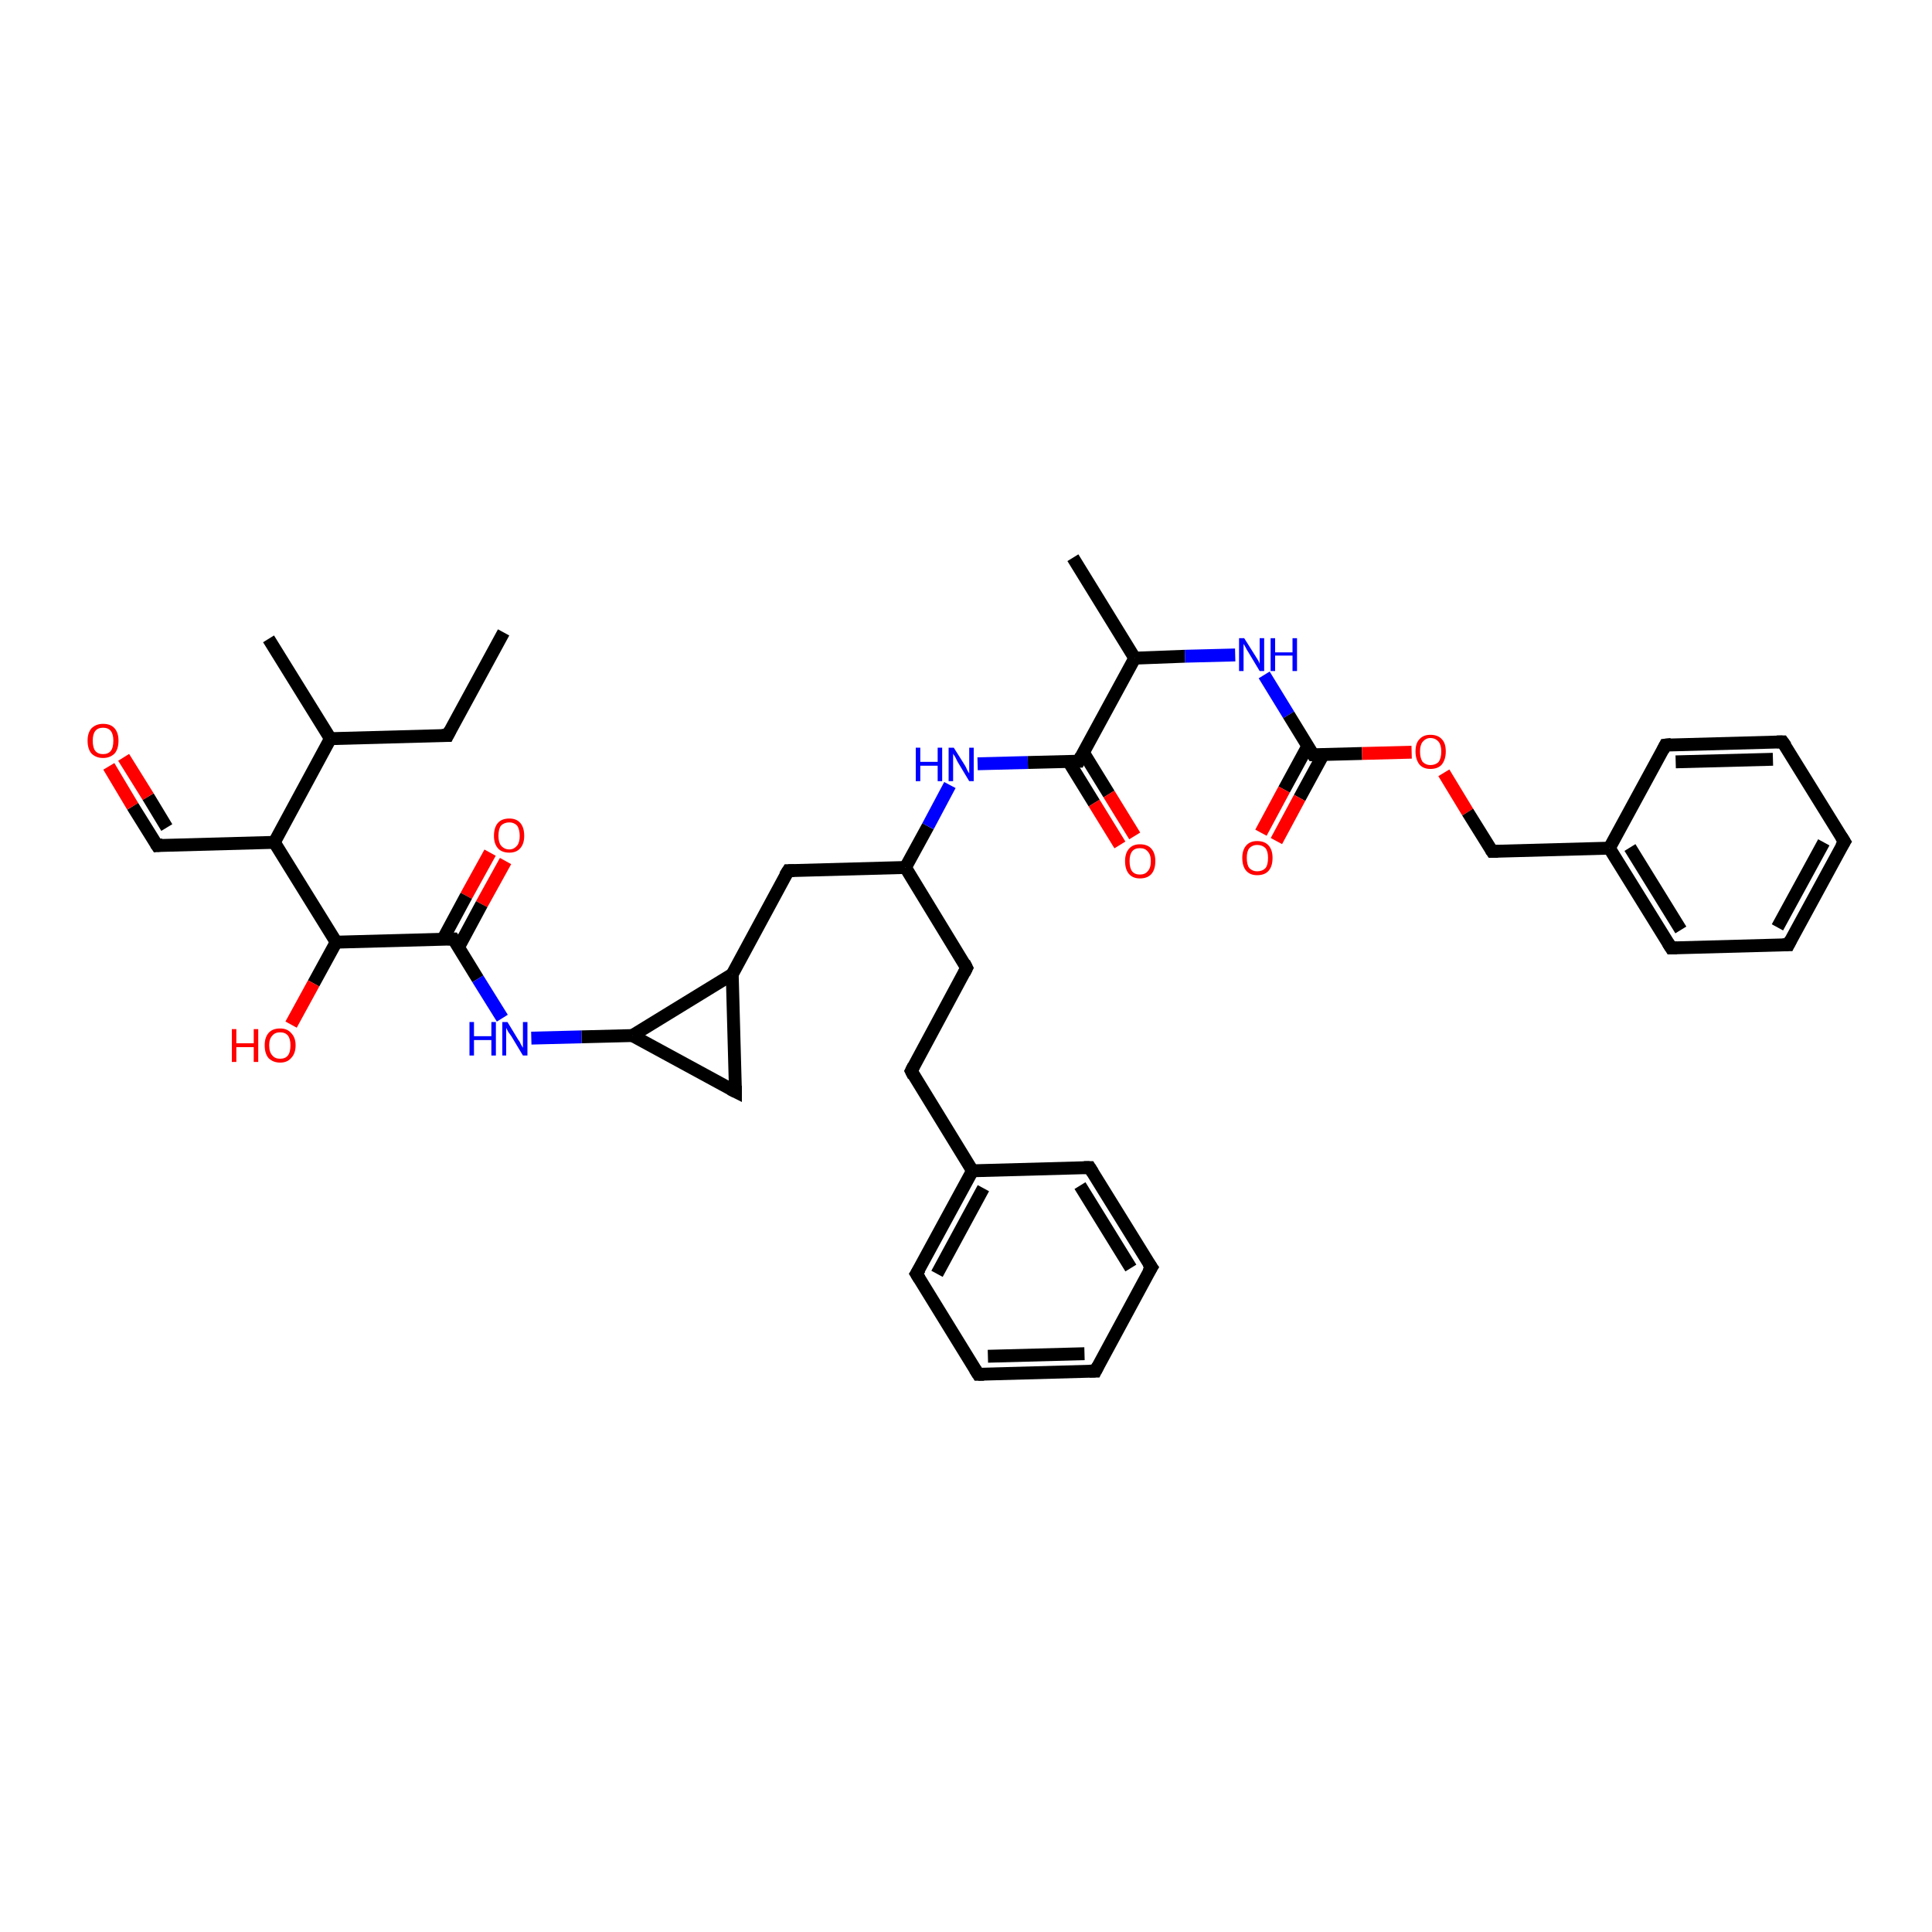 <?xml version='1.0' encoding='iso-8859-1'?>
<svg version='1.1' baseProfile='full'
              xmlns='http://www.w3.org/2000/svg'
                      xmlns:rdkit='http://www.rdkit.org/xml'
                      xmlns:xlink='http://www.w3.org/1999/xlink'
                  xml:space='preserve'
width='300px' height='300px' viewBox='0 0 300 300'>
<!-- END OF HEADER -->
<rect style='opacity:1.0;fill:#FFFFFF;stroke:none' width='300.0' height='300.0' x='0.0' y='0.0'> </rect>
<path class='bond-0 atom-0 atom-1' d='M 78.5,133.7 L 74.8,140.4' style='fill:none;fill-rule:evenodd;stroke:#FF0000;stroke-width:2.0px;stroke-linecap:butt;stroke-linejoin:miter;stroke-opacity:1' />
<path class='bond-0 atom-0 atom-1' d='M 74.8,140.4 L 71.2,147.1' style='fill:none;fill-rule:evenodd;stroke:#000000;stroke-width:2.0px;stroke-linecap:butt;stroke-linejoin:miter;stroke-opacity:1' />
<path class='bond-0 atom-0 atom-1' d='M 76.1,132.4 L 72.4,139.1' style='fill:none;fill-rule:evenodd;stroke:#FF0000;stroke-width:2.0px;stroke-linecap:butt;stroke-linejoin:miter;stroke-opacity:1' />
<path class='bond-0 atom-0 atom-1' d='M 72.4,139.1 L 68.8,145.8' style='fill:none;fill-rule:evenodd;stroke:#000000;stroke-width:2.0px;stroke-linecap:butt;stroke-linejoin:miter;stroke-opacity:1' />
<path class='bond-1 atom-1 atom-2' d='M 70.4,145.8 L 74.2,152.0' style='fill:none;fill-rule:evenodd;stroke:#000000;stroke-width:2.0px;stroke-linecap:butt;stroke-linejoin:miter;stroke-opacity:1' />
<path class='bond-1 atom-1 atom-2' d='M 74.2,152.0 L 78.0,158.1' style='fill:none;fill-rule:evenodd;stroke:#0000FF;stroke-width:2.0px;stroke-linecap:butt;stroke-linejoin:miter;stroke-opacity:1' />
<path class='bond-2 atom-2 atom-3' d='M 82.5,161.2 L 90.3,161.0' style='fill:none;fill-rule:evenodd;stroke:#0000FF;stroke-width:2.0px;stroke-linecap:butt;stroke-linejoin:miter;stroke-opacity:1' />
<path class='bond-2 atom-2 atom-3' d='M 90.3,161.0 L 98.2,160.8' style='fill:none;fill-rule:evenodd;stroke:#000000;stroke-width:2.0px;stroke-linecap:butt;stroke-linejoin:miter;stroke-opacity:1' />
<path class='bond-3 atom-3 atom-4' d='M 98.2,160.8 L 114.2,169.5' style='fill:none;fill-rule:evenodd;stroke:#000000;stroke-width:2.0px;stroke-linecap:butt;stroke-linejoin:miter;stroke-opacity:1' />
<path class='bond-4 atom-4 atom-5' d='M 114.2,169.5 L 113.7,151.3' style='fill:none;fill-rule:evenodd;stroke:#000000;stroke-width:2.0px;stroke-linecap:butt;stroke-linejoin:miter;stroke-opacity:1' />
<path class='bond-5 atom-5 atom-6' d='M 113.7,151.3 L 122.4,135.2' style='fill:none;fill-rule:evenodd;stroke:#000000;stroke-width:2.0px;stroke-linecap:butt;stroke-linejoin:miter;stroke-opacity:1' />
<path class='bond-6 atom-6 atom-7' d='M 122.4,135.2 L 140.6,134.7' style='fill:none;fill-rule:evenodd;stroke:#000000;stroke-width:2.0px;stroke-linecap:butt;stroke-linejoin:miter;stroke-opacity:1' />
<path class='bond-7 atom-7 atom-8' d='M 140.6,134.7 L 144.1,128.3' style='fill:none;fill-rule:evenodd;stroke:#000000;stroke-width:2.0px;stroke-linecap:butt;stroke-linejoin:miter;stroke-opacity:1' />
<path class='bond-7 atom-7 atom-8' d='M 144.1,128.3 L 147.5,121.9' style='fill:none;fill-rule:evenodd;stroke:#0000FF;stroke-width:2.0px;stroke-linecap:butt;stroke-linejoin:miter;stroke-opacity:1' />
<path class='bond-8 atom-8 atom-9' d='M 151.8,118.6 L 159.6,118.4' style='fill:none;fill-rule:evenodd;stroke:#0000FF;stroke-width:2.0px;stroke-linecap:butt;stroke-linejoin:miter;stroke-opacity:1' />
<path class='bond-8 atom-8 atom-9' d='M 159.6,118.4 L 167.5,118.2' style='fill:none;fill-rule:evenodd;stroke:#000000;stroke-width:2.0px;stroke-linecap:butt;stroke-linejoin:miter;stroke-opacity:1' />
<path class='bond-9 atom-9 atom-10' d='M 165.9,118.2 L 169.9,124.7' style='fill:none;fill-rule:evenodd;stroke:#000000;stroke-width:2.0px;stroke-linecap:butt;stroke-linejoin:miter;stroke-opacity:1' />
<path class='bond-9 atom-9 atom-10' d='M 169.9,124.7 L 173.9,131.2' style='fill:none;fill-rule:evenodd;stroke:#FF0000;stroke-width:2.0px;stroke-linecap:butt;stroke-linejoin:miter;stroke-opacity:1' />
<path class='bond-9 atom-9 atom-10' d='M 168.2,116.8 L 172.2,123.3' style='fill:none;fill-rule:evenodd;stroke:#000000;stroke-width:2.0px;stroke-linecap:butt;stroke-linejoin:miter;stroke-opacity:1' />
<path class='bond-9 atom-9 atom-10' d='M 172.2,123.3 L 176.2,129.8' style='fill:none;fill-rule:evenodd;stroke:#FF0000;stroke-width:2.0px;stroke-linecap:butt;stroke-linejoin:miter;stroke-opacity:1' />
<path class='bond-10 atom-9 atom-11' d='M 167.5,118.2 L 176.2,102.2' style='fill:none;fill-rule:evenodd;stroke:#000000;stroke-width:2.0px;stroke-linecap:butt;stroke-linejoin:miter;stroke-opacity:1' />
<path class='bond-11 atom-11 atom-12' d='M 176.2,102.2 L 184.0,101.9' style='fill:none;fill-rule:evenodd;stroke:#000000;stroke-width:2.0px;stroke-linecap:butt;stroke-linejoin:miter;stroke-opacity:1' />
<path class='bond-11 atom-11 atom-12' d='M 184.0,101.9 L 191.8,101.7' style='fill:none;fill-rule:evenodd;stroke:#0000FF;stroke-width:2.0px;stroke-linecap:butt;stroke-linejoin:miter;stroke-opacity:1' />
<path class='bond-12 atom-12 atom-13' d='M 196.3,104.8 L 200.1,111.0' style='fill:none;fill-rule:evenodd;stroke:#0000FF;stroke-width:2.0px;stroke-linecap:butt;stroke-linejoin:miter;stroke-opacity:1' />
<path class='bond-12 atom-12 atom-13' d='M 200.1,111.0 L 203.9,117.2' style='fill:none;fill-rule:evenodd;stroke:#000000;stroke-width:2.0px;stroke-linecap:butt;stroke-linejoin:miter;stroke-opacity:1' />
<path class='bond-13 atom-13 atom-14' d='M 203.1,115.8 L 199.4,122.6' style='fill:none;fill-rule:evenodd;stroke:#000000;stroke-width:2.0px;stroke-linecap:butt;stroke-linejoin:miter;stroke-opacity:1' />
<path class='bond-13 atom-13 atom-14' d='M 199.4,122.6 L 195.8,129.3' style='fill:none;fill-rule:evenodd;stroke:#FF0000;stroke-width:2.0px;stroke-linecap:butt;stroke-linejoin:miter;stroke-opacity:1' />
<path class='bond-13 atom-13 atom-14' d='M 205.5,117.1 L 201.8,123.9' style='fill:none;fill-rule:evenodd;stroke:#000000;stroke-width:2.0px;stroke-linecap:butt;stroke-linejoin:miter;stroke-opacity:1' />
<path class='bond-13 atom-13 atom-14' d='M 201.8,123.9 L 198.2,130.6' style='fill:none;fill-rule:evenodd;stroke:#FF0000;stroke-width:2.0px;stroke-linecap:butt;stroke-linejoin:miter;stroke-opacity:1' />
<path class='bond-14 atom-13 atom-15' d='M 203.9,117.2 L 211.5,117.0' style='fill:none;fill-rule:evenodd;stroke:#000000;stroke-width:2.0px;stroke-linecap:butt;stroke-linejoin:miter;stroke-opacity:1' />
<path class='bond-14 atom-13 atom-15' d='M 211.5,117.0 L 219.2,116.8' style='fill:none;fill-rule:evenodd;stroke:#FF0000;stroke-width:2.0px;stroke-linecap:butt;stroke-linejoin:miter;stroke-opacity:1' />
<path class='bond-15 atom-15 atom-16' d='M 224.2,120.0 L 227.9,126.1' style='fill:none;fill-rule:evenodd;stroke:#FF0000;stroke-width:2.0px;stroke-linecap:butt;stroke-linejoin:miter;stroke-opacity:1' />
<path class='bond-15 atom-15 atom-16' d='M 227.9,126.1 L 231.7,132.2' style='fill:none;fill-rule:evenodd;stroke:#000000;stroke-width:2.0px;stroke-linecap:butt;stroke-linejoin:miter;stroke-opacity:1' />
<path class='bond-16 atom-16 atom-17' d='M 231.7,132.2 L 249.9,131.7' style='fill:none;fill-rule:evenodd;stroke:#000000;stroke-width:2.0px;stroke-linecap:butt;stroke-linejoin:miter;stroke-opacity:1' />
<path class='bond-17 atom-17 atom-18' d='M 249.9,131.7 L 259.5,147.2' style='fill:none;fill-rule:evenodd;stroke:#000000;stroke-width:2.0px;stroke-linecap:butt;stroke-linejoin:miter;stroke-opacity:1' />
<path class='bond-17 atom-17 atom-18' d='M 253.1,131.6 L 261.0,144.4' style='fill:none;fill-rule:evenodd;stroke:#000000;stroke-width:2.0px;stroke-linecap:butt;stroke-linejoin:miter;stroke-opacity:1' />
<path class='bond-18 atom-18 atom-19' d='M 259.5,147.2 L 277.7,146.7' style='fill:none;fill-rule:evenodd;stroke:#000000;stroke-width:2.0px;stroke-linecap:butt;stroke-linejoin:miter;stroke-opacity:1' />
<path class='bond-19 atom-19 atom-20' d='M 277.7,146.7 L 286.4,130.7' style='fill:none;fill-rule:evenodd;stroke:#000000;stroke-width:2.0px;stroke-linecap:butt;stroke-linejoin:miter;stroke-opacity:1' />
<path class='bond-19 atom-19 atom-20' d='M 276.0,144.0 L 283.2,130.8' style='fill:none;fill-rule:evenodd;stroke:#000000;stroke-width:2.0px;stroke-linecap:butt;stroke-linejoin:miter;stroke-opacity:1' />
<path class='bond-20 atom-20 atom-21' d='M 286.4,130.7 L 276.8,115.2' style='fill:none;fill-rule:evenodd;stroke:#000000;stroke-width:2.0px;stroke-linecap:butt;stroke-linejoin:miter;stroke-opacity:1' />
<path class='bond-21 atom-21 atom-22' d='M 276.8,115.2 L 258.6,115.7' style='fill:none;fill-rule:evenodd;stroke:#000000;stroke-width:2.0px;stroke-linecap:butt;stroke-linejoin:miter;stroke-opacity:1' />
<path class='bond-21 atom-21 atom-22' d='M 275.3,117.9 L 260.2,118.3' style='fill:none;fill-rule:evenodd;stroke:#000000;stroke-width:2.0px;stroke-linecap:butt;stroke-linejoin:miter;stroke-opacity:1' />
<path class='bond-22 atom-11 atom-23' d='M 176.2,102.2 L 166.6,86.6' style='fill:none;fill-rule:evenodd;stroke:#000000;stroke-width:2.0px;stroke-linecap:butt;stroke-linejoin:miter;stroke-opacity:1' />
<path class='bond-23 atom-7 atom-24' d='M 140.6,134.7 L 150.1,150.3' style='fill:none;fill-rule:evenodd;stroke:#000000;stroke-width:2.0px;stroke-linecap:butt;stroke-linejoin:miter;stroke-opacity:1' />
<path class='bond-24 atom-24 atom-25' d='M 150.1,150.3 L 141.5,166.3' style='fill:none;fill-rule:evenodd;stroke:#000000;stroke-width:2.0px;stroke-linecap:butt;stroke-linejoin:miter;stroke-opacity:1' />
<path class='bond-25 atom-25 atom-26' d='M 141.5,166.3 L 151.0,181.8' style='fill:none;fill-rule:evenodd;stroke:#000000;stroke-width:2.0px;stroke-linecap:butt;stroke-linejoin:miter;stroke-opacity:1' />
<path class='bond-26 atom-26 atom-27' d='M 151.0,181.8 L 142.3,197.8' style='fill:none;fill-rule:evenodd;stroke:#000000;stroke-width:2.0px;stroke-linecap:butt;stroke-linejoin:miter;stroke-opacity:1' />
<path class='bond-26 atom-26 atom-27' d='M 152.7,184.5 L 145.5,197.8' style='fill:none;fill-rule:evenodd;stroke:#000000;stroke-width:2.0px;stroke-linecap:butt;stroke-linejoin:miter;stroke-opacity:1' />
<path class='bond-27 atom-27 atom-28' d='M 142.3,197.8 L 151.9,213.4' style='fill:none;fill-rule:evenodd;stroke:#000000;stroke-width:2.0px;stroke-linecap:butt;stroke-linejoin:miter;stroke-opacity:1' />
<path class='bond-28 atom-28 atom-29' d='M 151.9,213.4 L 170.1,212.9' style='fill:none;fill-rule:evenodd;stroke:#000000;stroke-width:2.0px;stroke-linecap:butt;stroke-linejoin:miter;stroke-opacity:1' />
<path class='bond-28 atom-28 atom-29' d='M 153.4,210.6 L 168.4,210.2' style='fill:none;fill-rule:evenodd;stroke:#000000;stroke-width:2.0px;stroke-linecap:butt;stroke-linejoin:miter;stroke-opacity:1' />
<path class='bond-29 atom-29 atom-30' d='M 170.1,212.9 L 178.8,196.8' style='fill:none;fill-rule:evenodd;stroke:#000000;stroke-width:2.0px;stroke-linecap:butt;stroke-linejoin:miter;stroke-opacity:1' />
<path class='bond-30 atom-30 atom-31' d='M 178.8,196.8 L 169.2,181.3' style='fill:none;fill-rule:evenodd;stroke:#000000;stroke-width:2.0px;stroke-linecap:butt;stroke-linejoin:miter;stroke-opacity:1' />
<path class='bond-30 atom-30 atom-31' d='M 175.6,196.9 L 167.7,184.1' style='fill:none;fill-rule:evenodd;stroke:#000000;stroke-width:2.0px;stroke-linecap:butt;stroke-linejoin:miter;stroke-opacity:1' />
<path class='bond-31 atom-1 atom-32' d='M 70.4,145.8 L 52.2,146.3' style='fill:none;fill-rule:evenodd;stroke:#000000;stroke-width:2.0px;stroke-linecap:butt;stroke-linejoin:miter;stroke-opacity:1' />
<path class='bond-32 atom-32 atom-33' d='M 52.2,146.3 L 48.7,152.7' style='fill:none;fill-rule:evenodd;stroke:#000000;stroke-width:2.0px;stroke-linecap:butt;stroke-linejoin:miter;stroke-opacity:1' />
<path class='bond-32 atom-32 atom-33' d='M 48.7,152.7 L 45.2,159.1' style='fill:none;fill-rule:evenodd;stroke:#FF0000;stroke-width:2.0px;stroke-linecap:butt;stroke-linejoin:miter;stroke-opacity:1' />
<path class='bond-33 atom-32 atom-34' d='M 52.2,146.3 L 42.6,130.8' style='fill:none;fill-rule:evenodd;stroke:#000000;stroke-width:2.0px;stroke-linecap:butt;stroke-linejoin:miter;stroke-opacity:1' />
<path class='bond-34 atom-34 atom-35' d='M 42.6,130.8 L 24.4,131.3' style='fill:none;fill-rule:evenodd;stroke:#000000;stroke-width:2.0px;stroke-linecap:butt;stroke-linejoin:miter;stroke-opacity:1' />
<path class='bond-35 atom-35 atom-36' d='M 24.4,131.3 L 20.6,125.2' style='fill:none;fill-rule:evenodd;stroke:#000000;stroke-width:2.0px;stroke-linecap:butt;stroke-linejoin:miter;stroke-opacity:1' />
<path class='bond-35 atom-35 atom-36' d='M 20.6,125.2 L 16.9,119.0' style='fill:none;fill-rule:evenodd;stroke:#FF0000;stroke-width:2.0px;stroke-linecap:butt;stroke-linejoin:miter;stroke-opacity:1' />
<path class='bond-35 atom-35 atom-36' d='M 25.9,128.5 L 23.0,123.7' style='fill:none;fill-rule:evenodd;stroke:#000000;stroke-width:2.0px;stroke-linecap:butt;stroke-linejoin:miter;stroke-opacity:1' />
<path class='bond-35 atom-35 atom-36' d='M 23.0,123.7 L 19.2,117.6' style='fill:none;fill-rule:evenodd;stroke:#FF0000;stroke-width:2.0px;stroke-linecap:butt;stroke-linejoin:miter;stroke-opacity:1' />
<path class='bond-36 atom-34 atom-37' d='M 42.6,130.8 L 51.3,114.7' style='fill:none;fill-rule:evenodd;stroke:#000000;stroke-width:2.0px;stroke-linecap:butt;stroke-linejoin:miter;stroke-opacity:1' />
<path class='bond-37 atom-37 atom-38' d='M 51.3,114.7 L 41.7,99.2' style='fill:none;fill-rule:evenodd;stroke:#000000;stroke-width:2.0px;stroke-linecap:butt;stroke-linejoin:miter;stroke-opacity:1' />
<path class='bond-38 atom-37 atom-39' d='M 51.3,114.7 L 69.5,114.2' style='fill:none;fill-rule:evenodd;stroke:#000000;stroke-width:2.0px;stroke-linecap:butt;stroke-linejoin:miter;stroke-opacity:1' />
<path class='bond-39 atom-39 atom-40' d='M 69.5,114.2 L 78.2,98.2' style='fill:none;fill-rule:evenodd;stroke:#000000;stroke-width:2.0px;stroke-linecap:butt;stroke-linejoin:miter;stroke-opacity:1' />
<path class='bond-40 atom-22 atom-17' d='M 258.6,115.7 L 249.9,131.7' style='fill:none;fill-rule:evenodd;stroke:#000000;stroke-width:2.0px;stroke-linecap:butt;stroke-linejoin:miter;stroke-opacity:1' />
<path class='bond-41 atom-31 atom-26' d='M 169.2,181.3 L 151.0,181.8' style='fill:none;fill-rule:evenodd;stroke:#000000;stroke-width:2.0px;stroke-linecap:butt;stroke-linejoin:miter;stroke-opacity:1' />
<path class='bond-42 atom-5 atom-3' d='M 113.7,151.3 L 98.2,160.8' style='fill:none;fill-rule:evenodd;stroke:#000000;stroke-width:2.0px;stroke-linecap:butt;stroke-linejoin:miter;stroke-opacity:1' />
<path d='M 70.6,146.1 L 70.4,145.8 L 69.5,145.8' style='fill:none;stroke:#000000;stroke-width:2.0px;stroke-linecap:butt;stroke-linejoin:miter;stroke-opacity:1;' />
<path d='M 113.4,169.1 L 114.2,169.5 L 114.2,168.6' style='fill:none;stroke:#000000;stroke-width:2.0px;stroke-linecap:butt;stroke-linejoin:miter;stroke-opacity:1;' />
<path d='M 121.9,136.0 L 122.4,135.2 L 123.3,135.2' style='fill:none;stroke:#000000;stroke-width:2.0px;stroke-linecap:butt;stroke-linejoin:miter;stroke-opacity:1;' />
<path d='M 167.1,118.2 L 167.5,118.2 L 167.9,117.4' style='fill:none;stroke:#000000;stroke-width:2.0px;stroke-linecap:butt;stroke-linejoin:miter;stroke-opacity:1;' />
<path d='M 203.7,116.9 L 203.9,117.2 L 204.3,117.2' style='fill:none;stroke:#000000;stroke-width:2.0px;stroke-linecap:butt;stroke-linejoin:miter;stroke-opacity:1;' />
<path d='M 231.5,131.9 L 231.7,132.2 L 232.6,132.2' style='fill:none;stroke:#000000;stroke-width:2.0px;stroke-linecap:butt;stroke-linejoin:miter;stroke-opacity:1;' />
<path d='M 259.0,146.4 L 259.5,147.2 L 260.4,147.2' style='fill:none;stroke:#000000;stroke-width:2.0px;stroke-linecap:butt;stroke-linejoin:miter;stroke-opacity:1;' />
<path d='M 276.8,146.7 L 277.7,146.7 L 278.1,145.9' style='fill:none;stroke:#000000;stroke-width:2.0px;stroke-linecap:butt;stroke-linejoin:miter;stroke-opacity:1;' />
<path d='M 285.9,131.5 L 286.4,130.7 L 285.9,129.9' style='fill:none;stroke:#000000;stroke-width:2.0px;stroke-linecap:butt;stroke-linejoin:miter;stroke-opacity:1;' />
<path d='M 277.3,115.9 L 276.8,115.2 L 275.9,115.2' style='fill:none;stroke:#000000;stroke-width:2.0px;stroke-linecap:butt;stroke-linejoin:miter;stroke-opacity:1;' />
<path d='M 259.5,115.6 L 258.6,115.7 L 258.2,116.5' style='fill:none;stroke:#000000;stroke-width:2.0px;stroke-linecap:butt;stroke-linejoin:miter;stroke-opacity:1;' />
<path d='M 149.7,149.5 L 150.1,150.3 L 149.7,151.1' style='fill:none;stroke:#000000;stroke-width:2.0px;stroke-linecap:butt;stroke-linejoin:miter;stroke-opacity:1;' />
<path d='M 141.9,165.5 L 141.5,166.3 L 141.9,167.1' style='fill:none;stroke:#000000;stroke-width:2.0px;stroke-linecap:butt;stroke-linejoin:miter;stroke-opacity:1;' />
<path d='M 142.8,197.0 L 142.3,197.8 L 142.8,198.6' style='fill:none;stroke:#000000;stroke-width:2.0px;stroke-linecap:butt;stroke-linejoin:miter;stroke-opacity:1;' />
<path d='M 151.4,212.6 L 151.9,213.4 L 152.8,213.4' style='fill:none;stroke:#000000;stroke-width:2.0px;stroke-linecap:butt;stroke-linejoin:miter;stroke-opacity:1;' />
<path d='M 169.2,212.9 L 170.1,212.9 L 170.5,212.1' style='fill:none;stroke:#000000;stroke-width:2.0px;stroke-linecap:butt;stroke-linejoin:miter;stroke-opacity:1;' />
<path d='M 178.3,197.6 L 178.8,196.8 L 178.3,196.1' style='fill:none;stroke:#000000;stroke-width:2.0px;stroke-linecap:butt;stroke-linejoin:miter;stroke-opacity:1;' />
<path d='M 169.7,182.1 L 169.2,181.3 L 168.3,181.3' style='fill:none;stroke:#000000;stroke-width:2.0px;stroke-linecap:butt;stroke-linejoin:miter;stroke-opacity:1;' />
<path d='M 25.3,131.2 L 24.4,131.3 L 24.2,131.0' style='fill:none;stroke:#000000;stroke-width:2.0px;stroke-linecap:butt;stroke-linejoin:miter;stroke-opacity:1;' />
<path d='M 68.6,114.2 L 69.5,114.2 L 69.9,113.4' style='fill:none;stroke:#000000;stroke-width:2.0px;stroke-linecap:butt;stroke-linejoin:miter;stroke-opacity:1;' />
<path class='atom-0' d='M 76.7 129.8
Q 76.7 128.5, 77.3 127.8
Q 77.9 127.1, 79.1 127.1
Q 80.2 127.1, 80.8 127.8
Q 81.4 128.5, 81.4 129.8
Q 81.4 131.0, 80.8 131.7
Q 80.2 132.4, 79.1 132.4
Q 77.9 132.4, 77.3 131.7
Q 76.7 131.0, 76.7 129.8
M 79.1 131.9
Q 79.8 131.9, 80.3 131.3
Q 80.7 130.8, 80.7 129.8
Q 80.7 128.8, 80.3 128.2
Q 79.8 127.7, 79.1 127.7
Q 78.3 127.7, 77.8 128.2
Q 77.4 128.7, 77.4 129.8
Q 77.4 130.8, 77.8 131.3
Q 78.3 131.9, 79.1 131.9
' fill='#FF0000'/>
<path class='atom-2' d='M 72.9 158.7
L 73.6 158.7
L 73.6 160.9
L 76.3 160.9
L 76.3 158.7
L 77.0 158.7
L 77.0 163.9
L 76.3 163.9
L 76.3 161.5
L 73.6 161.5
L 73.6 163.9
L 72.9 163.9
L 72.9 158.7
' fill='#0000FF'/>
<path class='atom-2' d='M 78.8 158.7
L 80.5 161.5
Q 80.7 161.7, 80.9 162.2
Q 81.2 162.7, 81.2 162.7
L 81.2 158.7
L 81.9 158.7
L 81.9 163.9
L 81.2 163.9
L 79.4 160.9
Q 79.2 160.6, 78.9 160.2
Q 78.7 159.8, 78.6 159.6
L 78.6 163.9
L 78.0 163.9
L 78.0 158.7
L 78.8 158.7
' fill='#0000FF'/>
<path class='atom-8' d='M 142.2 116.1
L 142.9 116.1
L 142.9 118.3
L 145.6 118.3
L 145.6 116.1
L 146.3 116.1
L 146.3 121.3
L 145.6 121.3
L 145.6 118.9
L 142.9 118.9
L 142.9 121.3
L 142.2 121.3
L 142.2 116.1
' fill='#0000FF'/>
<path class='atom-8' d='M 148.1 116.1
L 149.8 118.8
Q 150.0 119.1, 150.2 119.6
Q 150.5 120.1, 150.5 120.1
L 150.5 116.1
L 151.2 116.1
L 151.2 121.3
L 150.5 121.3
L 148.7 118.3
Q 148.5 117.9, 148.3 117.5
Q 148.0 117.1, 148.0 117.0
L 148.0 121.3
L 147.3 121.3
L 147.3 116.1
L 148.1 116.1
' fill='#0000FF'/>
<path class='atom-10' d='M 174.7 133.7
Q 174.7 132.5, 175.3 131.8
Q 175.9 131.1, 177.0 131.1
Q 178.2 131.1, 178.8 131.8
Q 179.4 132.5, 179.4 133.7
Q 179.4 135.0, 178.8 135.7
Q 178.2 136.4, 177.0 136.4
Q 175.9 136.4, 175.3 135.7
Q 174.7 135.0, 174.7 133.7
M 177.0 135.8
Q 177.8 135.8, 178.2 135.3
Q 178.7 134.8, 178.7 133.7
Q 178.7 132.7, 178.2 132.2
Q 177.8 131.7, 177.0 131.7
Q 176.2 131.7, 175.8 132.2
Q 175.4 132.7, 175.4 133.7
Q 175.4 134.8, 175.8 135.3
Q 176.2 135.8, 177.0 135.8
' fill='#FF0000'/>
<path class='atom-12' d='M 193.2 99.1
L 194.9 101.8
Q 195.1 102.1, 195.4 102.6
Q 195.6 103.0, 195.6 103.1
L 195.6 99.1
L 196.3 99.1
L 196.3 104.2
L 195.6 104.2
L 193.8 101.2
Q 193.6 100.9, 193.4 100.5
Q 193.2 100.1, 193.1 100.0
L 193.1 104.2
L 192.4 104.2
L 192.4 99.1
L 193.2 99.1
' fill='#0000FF'/>
<path class='atom-12' d='M 197.3 99.1
L 198.0 99.1
L 198.0 101.3
L 200.7 101.3
L 200.7 99.1
L 201.4 99.1
L 201.4 104.2
L 200.7 104.2
L 200.7 101.8
L 198.0 101.8
L 198.0 104.2
L 197.3 104.2
L 197.3 99.1
' fill='#0000FF'/>
<path class='atom-14' d='M 192.9 133.2
Q 192.9 132.0, 193.5 131.3
Q 194.1 130.6, 195.2 130.6
Q 196.4 130.6, 197.0 131.3
Q 197.6 132.0, 197.6 133.2
Q 197.6 134.5, 197.0 135.2
Q 196.4 135.9, 195.2 135.9
Q 194.1 135.9, 193.5 135.2
Q 192.9 134.5, 192.9 133.2
M 195.2 135.3
Q 196.0 135.3, 196.5 134.8
Q 196.9 134.3, 196.9 133.2
Q 196.9 132.2, 196.5 131.7
Q 196.0 131.2, 195.2 131.2
Q 194.5 131.2, 194.0 131.7
Q 193.6 132.2, 193.6 133.2
Q 193.6 134.3, 194.0 134.8
Q 194.5 135.3, 195.2 135.3
' fill='#FF0000'/>
<path class='atom-15' d='M 219.8 116.7
Q 219.8 115.4, 220.4 114.8
Q 221.0 114.1, 222.1 114.1
Q 223.3 114.1, 223.9 114.8
Q 224.5 115.4, 224.5 116.7
Q 224.5 117.9, 223.9 118.7
Q 223.3 119.4, 222.1 119.4
Q 221.0 119.4, 220.4 118.7
Q 219.8 117.9, 219.8 116.7
M 222.1 118.8
Q 222.9 118.8, 223.4 118.3
Q 223.8 117.7, 223.8 116.7
Q 223.8 115.7, 223.4 115.2
Q 222.9 114.6, 222.1 114.6
Q 221.4 114.6, 220.9 115.2
Q 220.5 115.7, 220.5 116.7
Q 220.5 117.7, 220.9 118.3
Q 221.4 118.8, 222.1 118.8
' fill='#FF0000'/>
<path class='atom-33' d='M 36.0 159.8
L 36.7 159.8
L 36.7 162.0
L 39.4 162.0
L 39.4 159.8
L 40.1 159.8
L 40.1 164.9
L 39.4 164.9
L 39.4 162.6
L 36.7 162.6
L 36.7 164.9
L 36.0 164.9
L 36.0 159.8
' fill='#FF0000'/>
<path class='atom-33' d='M 41.1 162.3
Q 41.1 161.1, 41.7 160.4
Q 42.3 159.7, 43.5 159.7
Q 44.6 159.7, 45.2 160.4
Q 45.9 161.1, 45.9 162.3
Q 45.9 163.6, 45.2 164.3
Q 44.6 165.0, 43.5 165.0
Q 42.4 165.0, 41.7 164.3
Q 41.1 163.6, 41.1 162.3
M 43.5 164.4
Q 44.3 164.4, 44.7 163.9
Q 45.1 163.4, 45.1 162.3
Q 45.1 161.3, 44.7 160.8
Q 44.3 160.3, 43.5 160.3
Q 42.7 160.3, 42.3 160.8
Q 41.8 161.3, 41.8 162.3
Q 41.8 163.4, 42.3 163.9
Q 42.7 164.4, 43.5 164.4
' fill='#FF0000'/>
<path class='atom-36' d='M 13.6 115.0
Q 13.6 113.8, 14.2 113.1
Q 14.9 112.4, 16.0 112.4
Q 17.2 112.4, 17.8 113.1
Q 18.4 113.8, 18.4 115.0
Q 18.4 116.3, 17.8 117.0
Q 17.1 117.7, 16.0 117.7
Q 14.9 117.7, 14.2 117.0
Q 13.6 116.3, 13.6 115.0
M 16.0 117.1
Q 16.8 117.1, 17.2 116.6
Q 17.6 116.1, 17.6 115.0
Q 17.6 114.0, 17.2 113.5
Q 16.8 113.0, 16.0 113.0
Q 15.2 113.0, 14.8 113.5
Q 14.4 114.0, 14.4 115.0
Q 14.4 116.1, 14.8 116.6
Q 15.2 117.1, 16.0 117.1
' fill='#FF0000'/>
</svg>

